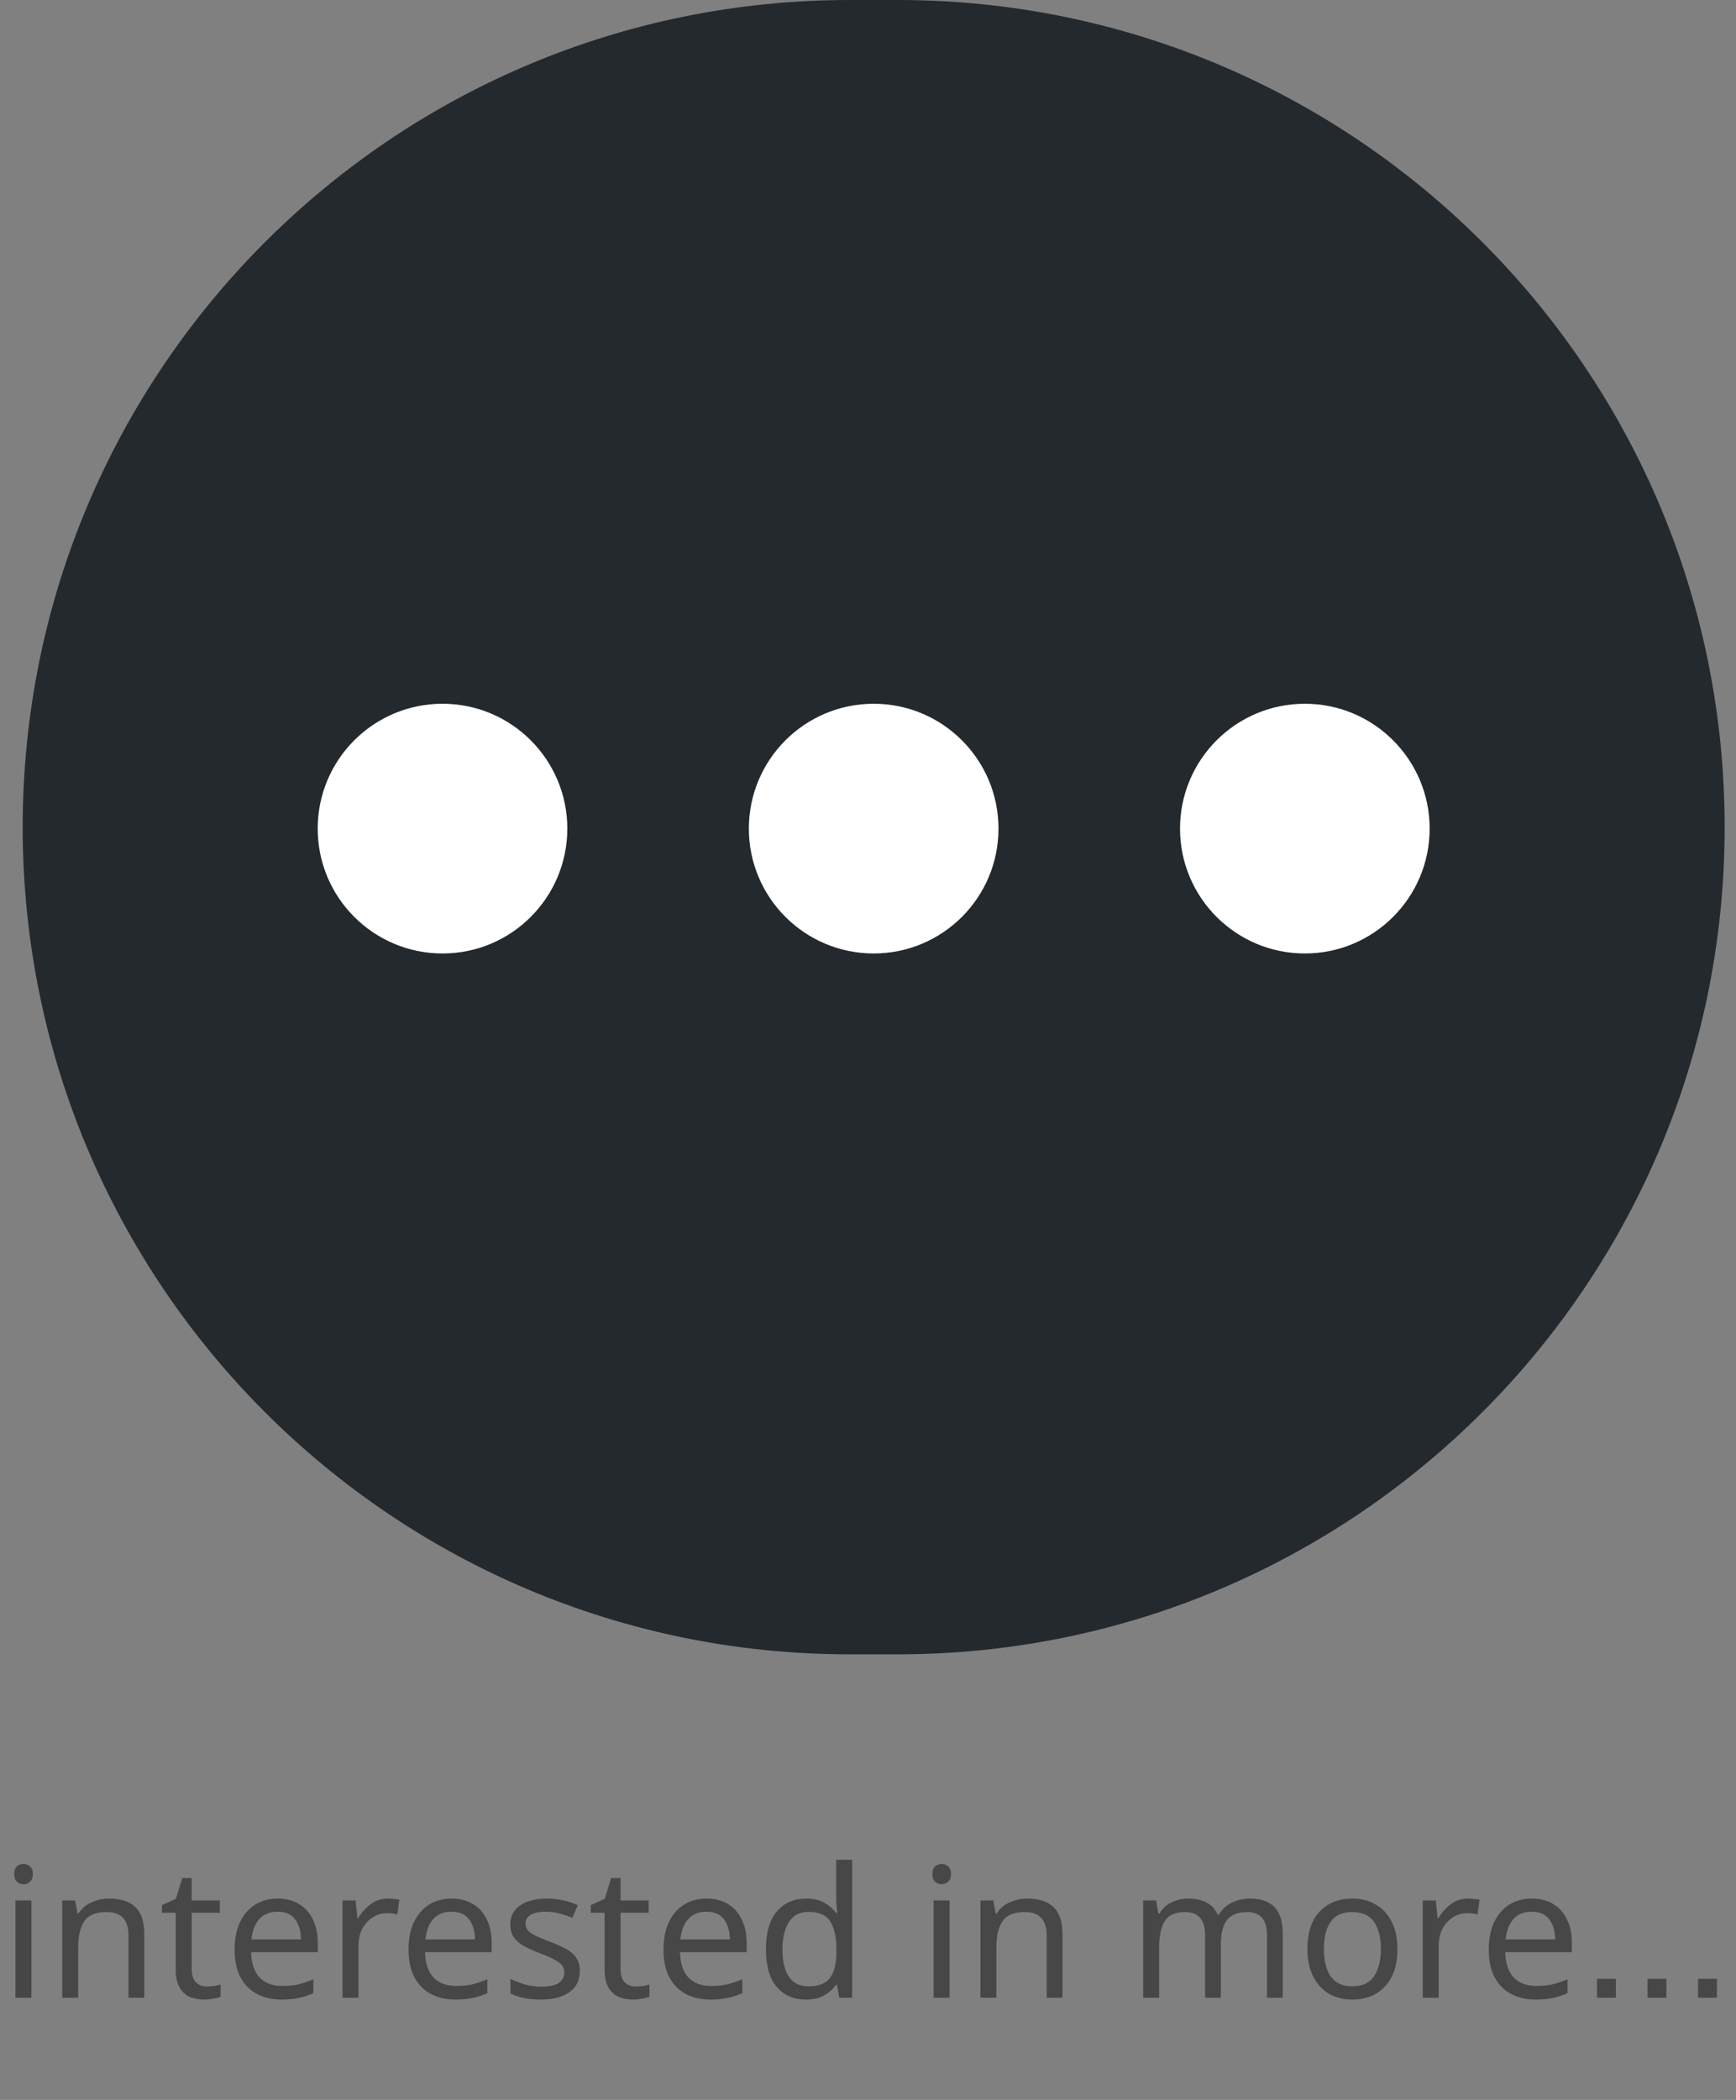 <svg width="153" height="185" viewBox="0 0 153 185" fill="none" xmlns="http://www.w3.org/2000/svg">
<rect x="0" y="0" width="153" height="185" fill="#808080" stroke="none"/>
<path d="M2 72.872C2 32.626 34.626 0 74.872 0H79.128C119.374 0 152 32.626 152 72.872C152 113.119 119.374 145.745 79.128 145.745H74.872C34.626 145.745 2 113.119 2 72.872Z" fill="#24292E"/>
<path d="M66 73C66 66.925 70.925 62 77 62C83.075 62 88 66.925 88 73C88 79.075 83.075 84 77 84C70.925 84 66 79.075 66 73Z" fill="white"/>
<path d="M104 73C104 66.925 108.925 62 115 62C121.075 62 126 66.925 126 73C126 79.075 121.075 84 115 84C108.925 84 104 79.075 104 73Z" fill="white"/>
<path d="M28 73C28 66.925 32.925 62 39 62C45.075 62 50 66.925 50 73C50 79.075 45.075 84 39 84C32.925 84 28 79.075 28 73Z" fill="white"/>
<path d="M2.08 164.208C2.293 164.208 2.48 164.283 2.64 164.432C2.811 164.571 2.896 164.795 2.896 165.104C2.896 165.403 2.811 165.627 2.64 165.776C2.48 165.925 2.293 166 2.08 166C1.845 166 1.648 165.925 1.488 165.776C1.328 165.627 1.248 165.403 1.248 165.104C1.248 164.795 1.328 164.571 1.488 164.432C1.648 164.283 1.845 164.208 2.08 164.208ZM2.768 167.424V176H1.36V167.424H2.768ZM9.613 167.264C10.637 167.264 11.41 167.515 11.933 168.016C12.456 168.507 12.717 169.307 12.717 170.416V176H11.325V170.512C11.325 169.136 10.685 168.448 9.405 168.448C8.456 168.448 7.8 168.715 7.437 169.248C7.074 169.781 6.893 170.549 6.893 171.552V176H5.485V167.424H6.621L6.829 168.592H6.909C7.186 168.144 7.57 167.813 8.061 167.6C8.552 167.376 9.069 167.264 9.613 167.264ZM18.24 175.008C18.453 175.008 18.672 174.992 18.896 174.96C19.12 174.917 19.301 174.875 19.44 174.832V175.904C19.29 175.979 19.077 176.037 18.8 176.08C18.522 176.133 18.256 176.16 18 176.16C17.552 176.16 17.136 176.085 16.752 175.936C16.378 175.776 16.074 175.504 15.84 175.12C15.605 174.736 15.488 174.197 15.488 173.504V168.512H14.272V167.84L15.504 167.28L16.064 165.456H16.896V167.424H19.376V168.512H16.896V173.472C16.896 173.995 17.018 174.384 17.264 174.64C17.52 174.885 17.845 175.008 18.24 175.008ZM24.469 167.264C25.205 167.264 25.834 167.424 26.357 167.744C26.89 168.064 27.296 168.517 27.573 169.104C27.861 169.68 28.005 170.357 28.005 171.136V171.984H22.133C22.154 172.955 22.399 173.696 22.869 174.208C23.349 174.709 24.015 174.96 24.869 174.96C25.413 174.96 25.893 174.912 26.309 174.816C26.735 174.709 27.173 174.56 27.621 174.368V175.6C27.183 175.792 26.752 175.931 26.325 176.016C25.898 176.112 25.392 176.16 24.805 176.16C23.994 176.16 23.274 175.995 22.645 175.664C22.026 175.333 21.541 174.843 21.189 174.192C20.848 173.531 20.677 172.725 20.677 171.776C20.677 170.837 20.831 170.032 21.141 169.36C21.461 168.688 21.904 168.171 22.469 167.808C23.045 167.445 23.712 167.264 24.469 167.264ZM24.453 168.416C23.781 168.416 23.247 168.635 22.853 169.072C22.469 169.499 22.239 170.096 22.165 170.864H26.533C26.522 170.139 26.352 169.552 26.021 169.104C25.69 168.645 25.168 168.416 24.453 168.416ZM34.188 167.264C34.348 167.264 34.519 167.275 34.7 167.296C34.892 167.307 35.057 167.328 35.196 167.36L35.02 168.656C34.882 168.624 34.727 168.597 34.556 168.576C34.396 168.555 34.242 168.544 34.092 168.544C33.655 168.544 33.244 168.667 32.86 168.912C32.476 169.147 32.167 169.483 31.932 169.92C31.708 170.347 31.596 170.848 31.596 171.424V176H30.188V167.424H31.34L31.5 168.992H31.564C31.841 168.523 32.199 168.117 32.636 167.776C33.074 167.435 33.591 167.264 34.188 167.264ZM39.797 167.264C40.533 167.264 41.162 167.424 41.685 167.744C42.218 168.064 42.624 168.517 42.901 169.104C43.189 169.68 43.333 170.357 43.333 171.136V171.984H37.461C37.482 172.955 37.728 173.696 38.197 174.208C38.677 174.709 39.344 174.96 40.197 174.96C40.741 174.96 41.221 174.912 41.637 174.816C42.064 174.709 42.501 174.56 42.949 174.368V175.6C42.512 175.792 42.08 175.931 41.653 176.016C41.226 176.112 40.72 176.16 40.133 176.16C39.322 176.16 38.602 175.995 37.973 175.664C37.354 175.333 36.869 174.843 36.517 174.192C36.176 173.531 36.005 172.725 36.005 171.776C36.005 170.837 36.16 170.032 36.469 169.36C36.789 168.688 37.232 168.171 37.797 167.808C38.373 167.445 39.04 167.264 39.797 167.264ZM39.781 168.416C39.109 168.416 38.576 168.635 38.181 169.072C37.797 169.499 37.568 170.096 37.493 170.864H41.861C41.85 170.139 41.68 169.552 41.349 169.104C41.018 168.645 40.496 168.416 39.781 168.416ZM51.1 173.632C51.1 174.464 50.791 175.093 50.172 175.52C49.554 175.947 48.722 176.16 47.676 176.16C47.079 176.16 46.562 176.112 46.124 176.016C45.698 175.92 45.319 175.787 44.988 175.616V174.336C45.33 174.507 45.74 174.667 46.22 174.816C46.711 174.955 47.207 175.024 47.708 175.024C48.423 175.024 48.94 174.912 49.26 174.688C49.58 174.453 49.74 174.144 49.74 173.76C49.74 173.547 49.682 173.355 49.564 173.184C49.447 173.013 49.234 172.843 48.924 172.672C48.626 172.501 48.194 172.309 47.628 172.096C47.074 171.883 46.599 171.669 46.204 171.456C45.81 171.243 45.506 170.987 45.292 170.688C45.079 170.389 44.972 170.005 44.972 169.536C44.972 168.811 45.266 168.251 45.852 167.856C46.45 167.461 47.228 167.264 48.188 167.264C48.711 167.264 49.196 167.317 49.644 167.424C50.103 167.52 50.53 167.659 50.924 167.84L50.444 168.96C50.082 168.811 49.703 168.683 49.308 168.576C48.914 168.469 48.508 168.416 48.092 168.416C47.516 168.416 47.074 168.512 46.764 168.704C46.466 168.885 46.316 169.136 46.316 169.456C46.316 169.691 46.386 169.893 46.524 170.064C46.663 170.224 46.892 170.384 47.212 170.544C47.543 170.693 47.98 170.875 48.524 171.088C49.068 171.291 49.532 171.499 49.916 171.712C50.3 171.925 50.594 172.187 50.796 172.496C50.999 172.795 51.1 173.173 51.1 173.632ZM56.036 175.008C56.25 175.008 56.468 174.992 56.693 174.96C56.916 174.917 57.098 174.875 57.236 174.832V175.904C57.087 175.979 56.874 176.037 56.596 176.08C56.319 176.133 56.053 176.16 55.797 176.16C55.349 176.16 54.932 176.085 54.548 175.936C54.175 175.776 53.871 175.504 53.636 175.12C53.402 174.736 53.285 174.197 53.285 173.504V168.512H52.069V167.84L53.3 167.28L53.861 165.456H54.693V167.424H57.172V168.512H54.693V173.472C54.693 173.995 54.815 174.384 55.06 174.64C55.316 174.885 55.642 175.008 56.036 175.008ZM62.266 167.264C63.002 167.264 63.631 167.424 64.154 167.744C64.687 168.064 65.092 168.517 65.37 169.104C65.658 169.68 65.802 170.357 65.802 171.136V171.984H59.93C59.951 172.955 60.196 173.696 60.666 174.208C61.146 174.709 61.812 174.96 62.666 174.96C63.21 174.96 63.69 174.912 64.106 174.816C64.532 174.709 64.97 174.56 65.418 174.368V175.6C64.98 175.792 64.548 175.931 64.122 176.016C63.695 176.112 63.188 176.16 62.602 176.16C61.791 176.16 61.071 175.995 60.442 175.664C59.823 175.333 59.338 174.843 58.986 174.192C58.644 173.531 58.474 172.725 58.474 171.776C58.474 170.837 58.628 170.032 58.938 169.36C59.258 168.688 59.7 168.171 60.266 167.808C60.842 167.445 61.508 167.264 62.266 167.264ZM62.25 168.416C61.578 168.416 61.044 168.635 60.65 169.072C60.266 169.499 60.036 170.096 59.962 170.864H64.33C64.319 170.139 64.148 169.552 63.818 169.104C63.487 168.645 62.964 168.416 62.25 168.416ZM71.025 176.16C69.958 176.16 69.105 175.792 68.465 175.056C67.825 174.309 67.505 173.2 67.505 171.728C67.505 170.256 67.825 169.147 68.465 168.4C69.116 167.643 69.974 167.264 71.041 167.264C71.702 167.264 72.241 167.387 72.657 167.632C73.084 167.877 73.43 168.176 73.697 168.528H73.793C73.782 168.389 73.761 168.187 73.729 167.92C73.708 167.643 73.697 167.424 73.697 167.264V163.84H75.105V176H73.969L73.761 174.848H73.697C73.441 175.211 73.1 175.52 72.673 175.776C72.246 176.032 71.697 176.16 71.025 176.16ZM71.249 174.992C72.156 174.992 72.79 174.747 73.153 174.256C73.526 173.755 73.713 173.003 73.713 172V171.744C73.713 170.677 73.537 169.861 73.185 169.296C72.833 168.72 72.182 168.432 71.233 168.432C70.476 168.432 69.905 168.736 69.521 169.344C69.148 169.941 68.961 170.747 68.961 171.76C68.961 172.784 69.148 173.579 69.521 174.144C69.905 174.709 70.481 174.992 71.249 174.992ZM83.002 164.208C83.215 164.208 83.402 164.283 83.562 164.432C83.733 164.571 83.818 164.795 83.818 165.104C83.818 165.403 83.733 165.627 83.562 165.776C83.402 165.925 83.215 166 83.002 166C82.767 166 82.57 165.925 82.41 165.776C82.25 165.627 82.17 165.403 82.17 165.104C82.17 164.795 82.25 164.571 82.41 164.432C82.57 164.283 82.767 164.208 83.002 164.208ZM83.69 167.424V176H82.282V167.424H83.69ZM90.535 167.264C91.559 167.264 92.332 167.515 92.855 168.016C93.377 168.507 93.639 169.307 93.639 170.416V176H92.247V170.512C92.247 169.136 91.607 168.448 90.327 168.448C89.377 168.448 88.722 168.715 88.359 169.248C87.996 169.781 87.815 170.549 87.815 171.552V176H86.407V167.424H87.543L87.751 168.592H87.831C88.108 168.144 88.492 167.813 88.983 167.6C89.474 167.376 89.991 167.264 90.535 167.264ZM110.159 167.264C111.129 167.264 111.855 167.515 112.335 168.016C112.815 168.507 113.055 169.307 113.055 170.416V176H111.663V170.48C111.663 169.125 111.081 168.448 109.919 168.448C109.087 168.448 108.489 168.688 108.127 169.168C107.775 169.648 107.599 170.347 107.599 171.264V176H106.207V170.48C106.207 169.125 105.62 168.448 104.447 168.448C103.583 168.448 102.985 168.715 102.655 169.248C102.324 169.781 102.159 170.549 102.159 171.552V176H100.751V167.424H101.887L102.095 168.592H102.175C102.441 168.144 102.799 167.813 103.247 167.6C103.705 167.376 104.191 167.264 104.703 167.264C106.047 167.264 106.921 167.744 107.327 168.704H107.407C107.695 168.213 108.084 167.851 108.575 167.616C109.076 167.381 109.604 167.264 110.159 167.264ZM123.16 171.696C123.16 173.115 122.797 174.213 122.072 174.992C121.357 175.771 120.386 176.16 119.16 176.16C118.402 176.16 117.725 175.989 117.128 175.648C116.541 175.296 116.077 174.789 115.736 174.128C115.394 173.456 115.224 172.645 115.224 171.696C115.224 170.277 115.581 169.184 116.296 168.416C117.01 167.648 117.981 167.264 119.208 167.264C119.986 167.264 120.669 167.44 121.256 167.792C121.853 168.133 122.317 168.635 122.648 169.296C122.989 169.947 123.16 170.747 123.16 171.696ZM116.68 171.696C116.68 172.709 116.877 173.515 117.272 174.112C117.677 174.699 118.317 174.992 119.192 174.992C120.056 174.992 120.69 174.699 121.096 174.112C121.501 173.515 121.704 172.709 121.704 171.696C121.704 170.683 121.501 169.888 121.096 169.312C120.69 168.736 120.05 168.448 119.176 168.448C118.301 168.448 117.666 168.736 117.272 169.312C116.877 169.888 116.68 170.683 116.68 171.696ZM129.391 167.264C129.551 167.264 129.722 167.275 129.903 167.296C130.095 167.307 130.261 167.328 130.399 167.36L130.223 168.656C130.085 168.624 129.93 168.597 129.759 168.576C129.599 168.555 129.445 168.544 129.295 168.544C128.858 168.544 128.447 168.667 128.063 168.912C127.679 169.147 127.37 169.483 127.135 169.92C126.911 170.347 126.799 170.848 126.799 171.424V176H125.391V167.424H126.543L126.703 168.992H126.767C127.045 168.523 127.402 168.117 127.839 167.776C128.277 167.435 128.794 167.264 129.391 167.264ZM135 167.264C135.736 167.264 136.365 167.424 136.888 167.744C137.421 168.064 137.827 168.517 138.104 169.104C138.392 169.68 138.536 170.357 138.536 171.136V171.984H132.664C132.685 172.955 132.931 173.696 133.4 174.208C133.88 174.709 134.547 174.96 135.4 174.96C135.944 174.96 136.424 174.912 136.84 174.816C137.267 174.709 137.704 174.56 138.152 174.368V175.6C137.715 175.792 137.283 175.931 136.856 176.016C136.429 176.112 135.923 176.16 135.336 176.16C134.525 176.16 133.805 175.995 133.176 175.664C132.557 175.333 132.072 174.843 131.72 174.192C131.379 173.531 131.208 172.725 131.208 171.776C131.208 170.837 131.363 170.032 131.672 169.36C131.992 168.688 132.435 168.171 133 167.808C133.576 167.445 134.243 167.264 135 167.264ZM134.984 168.416C134.312 168.416 133.779 168.635 133.384 169.072C133 169.499 132.771 170.096 132.696 170.864H137.064C137.053 170.139 136.883 169.552 136.552 169.104C136.221 168.645 135.699 168.416 134.984 168.416ZM142.414 174.336V176H140.75V174.336H142.414ZM146.867 174.336V176H145.203V174.336H146.867ZM151.32 174.336V176H149.656V174.336H151.32Z" fill="#222222" fill-opacity="0.6"/>
</svg>
